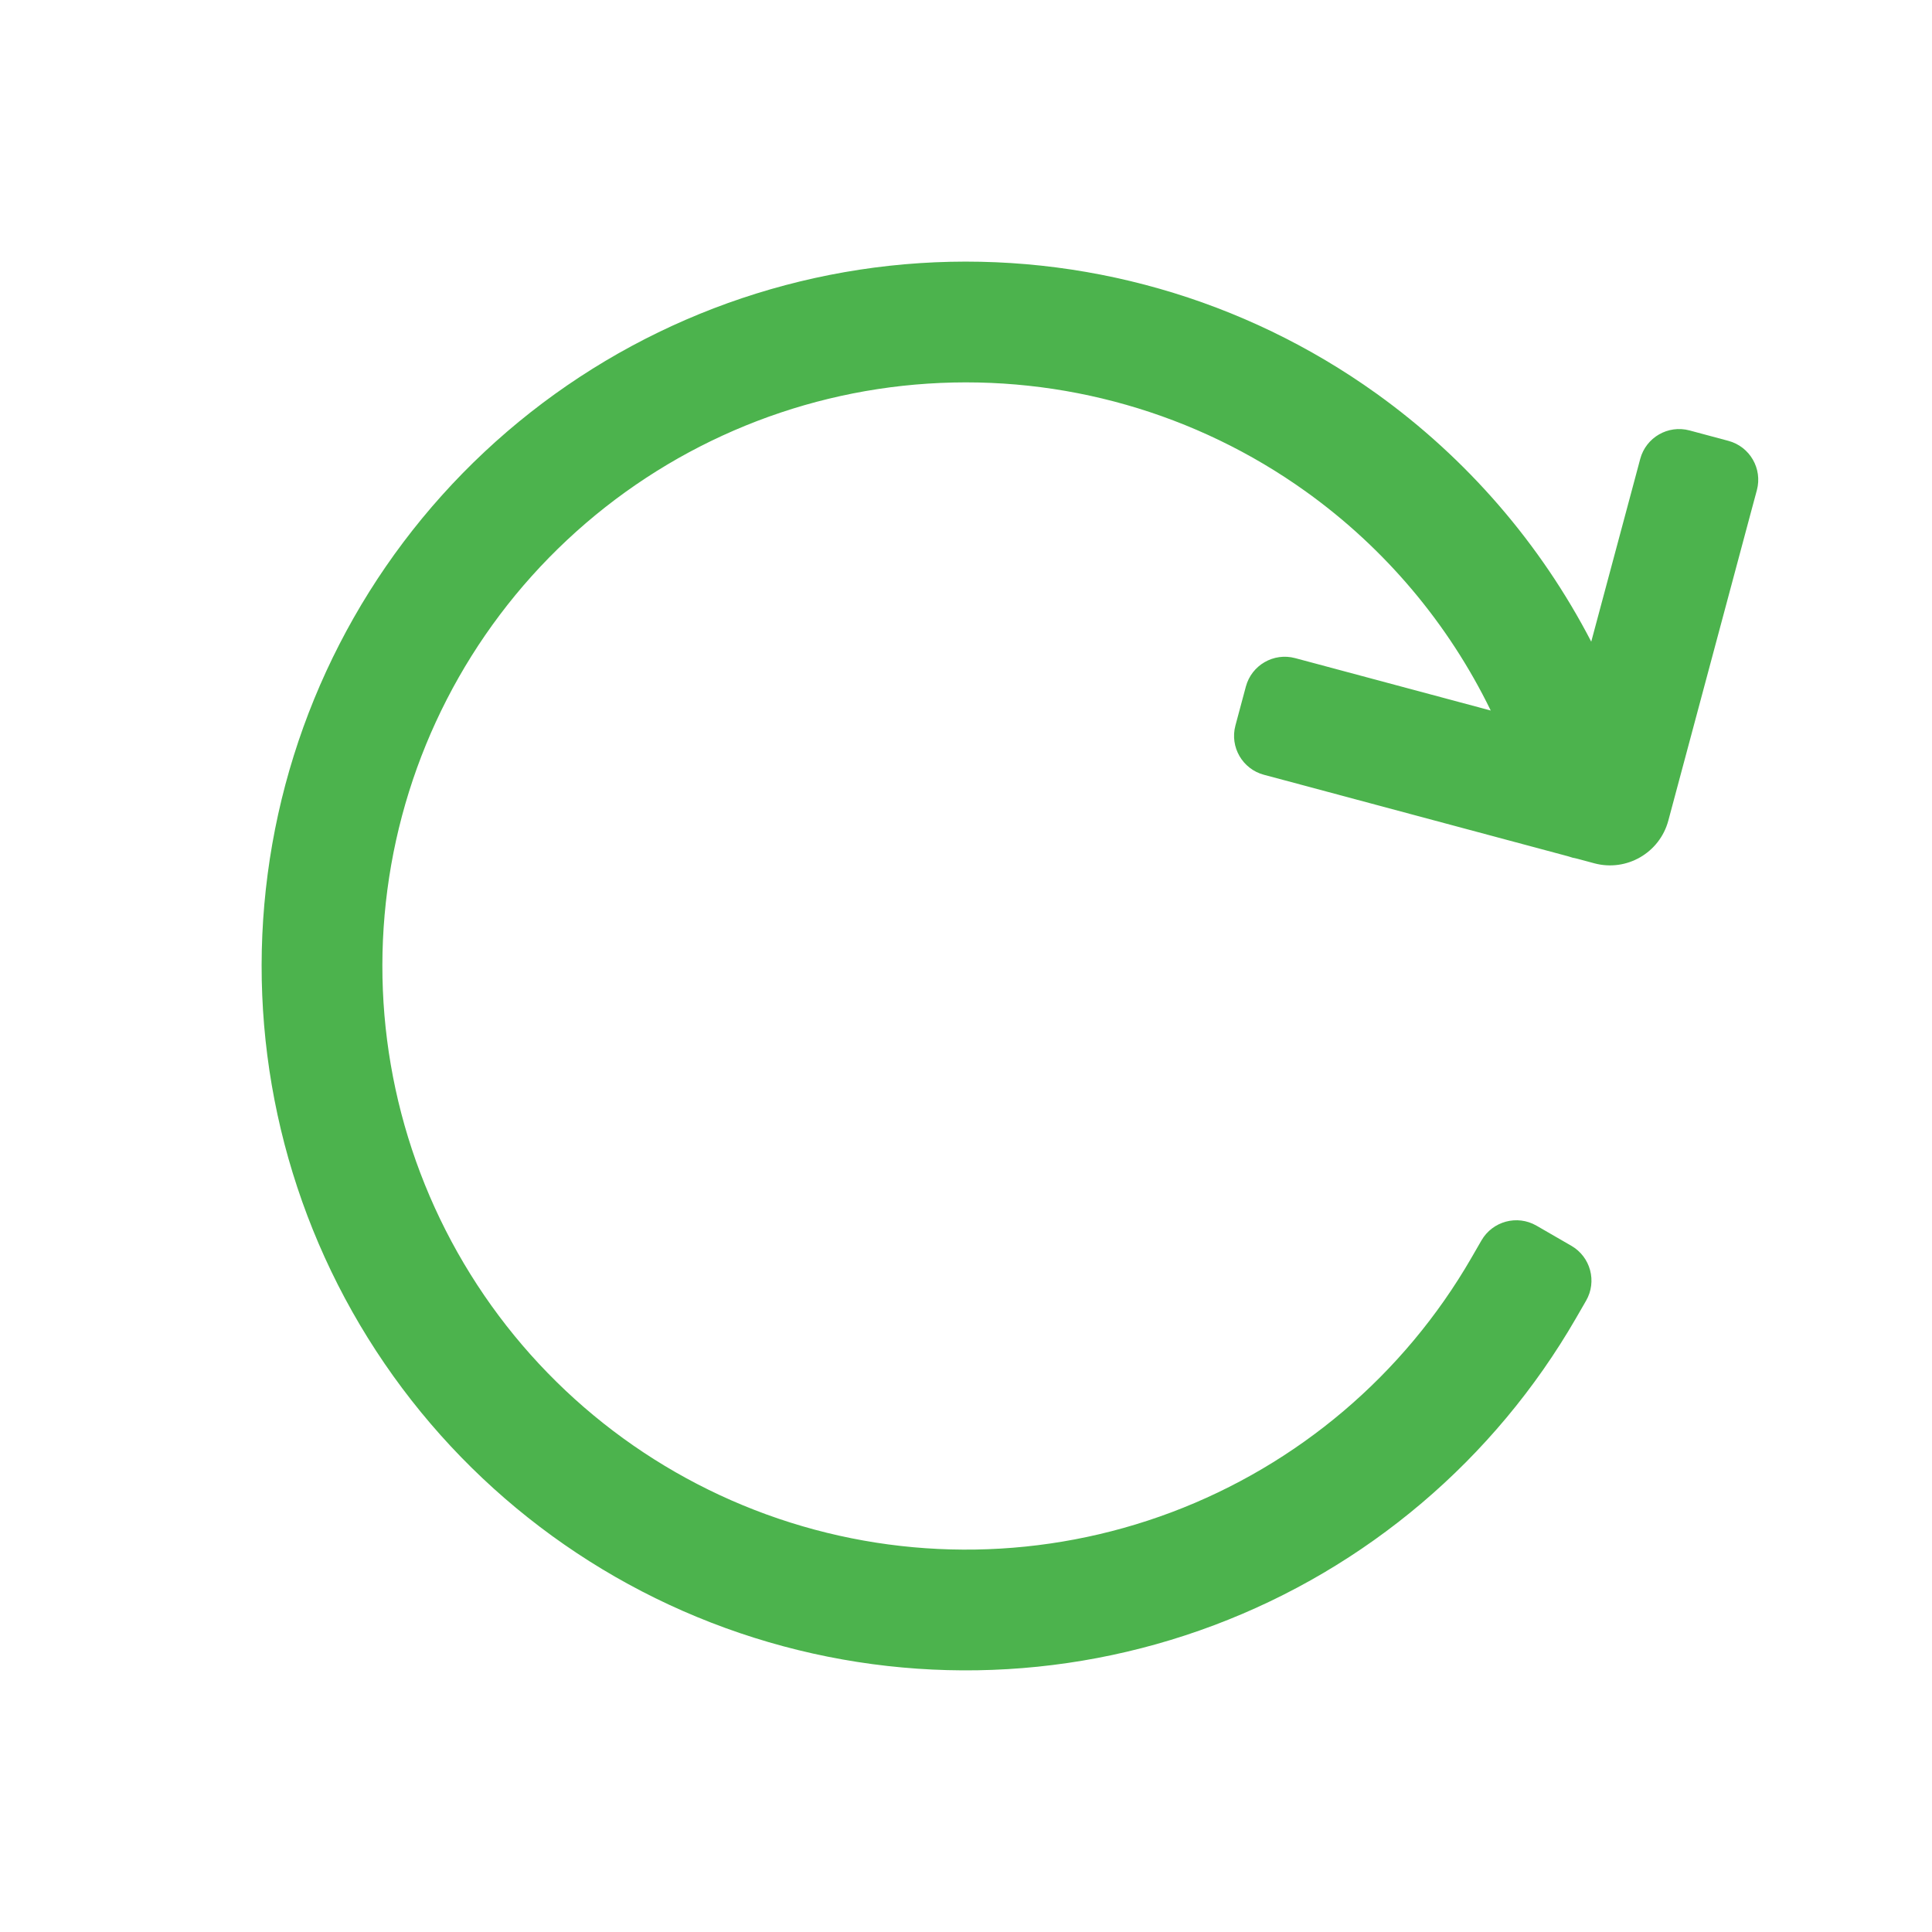 <svg width="48" height="48" viewBox="0 0 48 48" fill="none" xmlns="http://www.w3.org/2000/svg">
<path fill-rule="evenodd" clip-rule="evenodd" d="M40.622 11.884L40.751 11.401C40.894 10.868 41.442 10.551 41.976 10.694L42.942 10.953C43.475 11.096 43.792 11.644 43.649 12.178L43.519 12.661L41.449 20.388C41.234 21.188 40.412 21.663 39.612 21.449L39.188 21.335C39.107 21.321 39.027 21.299 38.95 21.272L31.884 19.378L31.401 19.249C30.868 19.106 30.551 18.558 30.694 18.024L30.953 17.058C31.096 16.525 31.644 16.208 32.178 16.351L32.661 16.48L37.037 17.653C35.989 15.5 34.416 13.626 32.446 12.214C29.719 10.26 26.399 9.312 23.052 9.531C19.704 9.75 16.536 11.124 14.088 13.417C11.639 15.71 10.062 18.781 9.624 22.107C9.186 25.433 9.915 28.808 11.687 31.657C13.458 34.506 16.163 36.652 19.339 37.73C22.516 38.809 25.968 38.752 29.108 37.571C32.247 36.389 34.88 34.155 36.557 31.25L36.807 30.817C37.084 30.339 37.695 30.175 38.173 30.451L39.039 30.951C39.518 31.227 39.682 31.839 39.405 32.317L39.155 32.75C37.131 36.256 33.954 38.952 30.164 40.378C26.375 41.804 22.209 41.873 18.375 40.571C14.541 39.27 11.277 36.679 9.139 33.241C7.001 29.803 6.121 25.73 6.65 21.716C7.178 17.702 9.082 13.995 12.037 11.227C14.992 8.46 18.815 6.802 22.855 6.537C26.895 6.273 30.902 7.417 34.193 9.775C36.449 11.392 38.273 13.51 39.534 15.942L40.622 11.884Z" fill="#009302" fill-opacity="0.7"/>
</svg>
